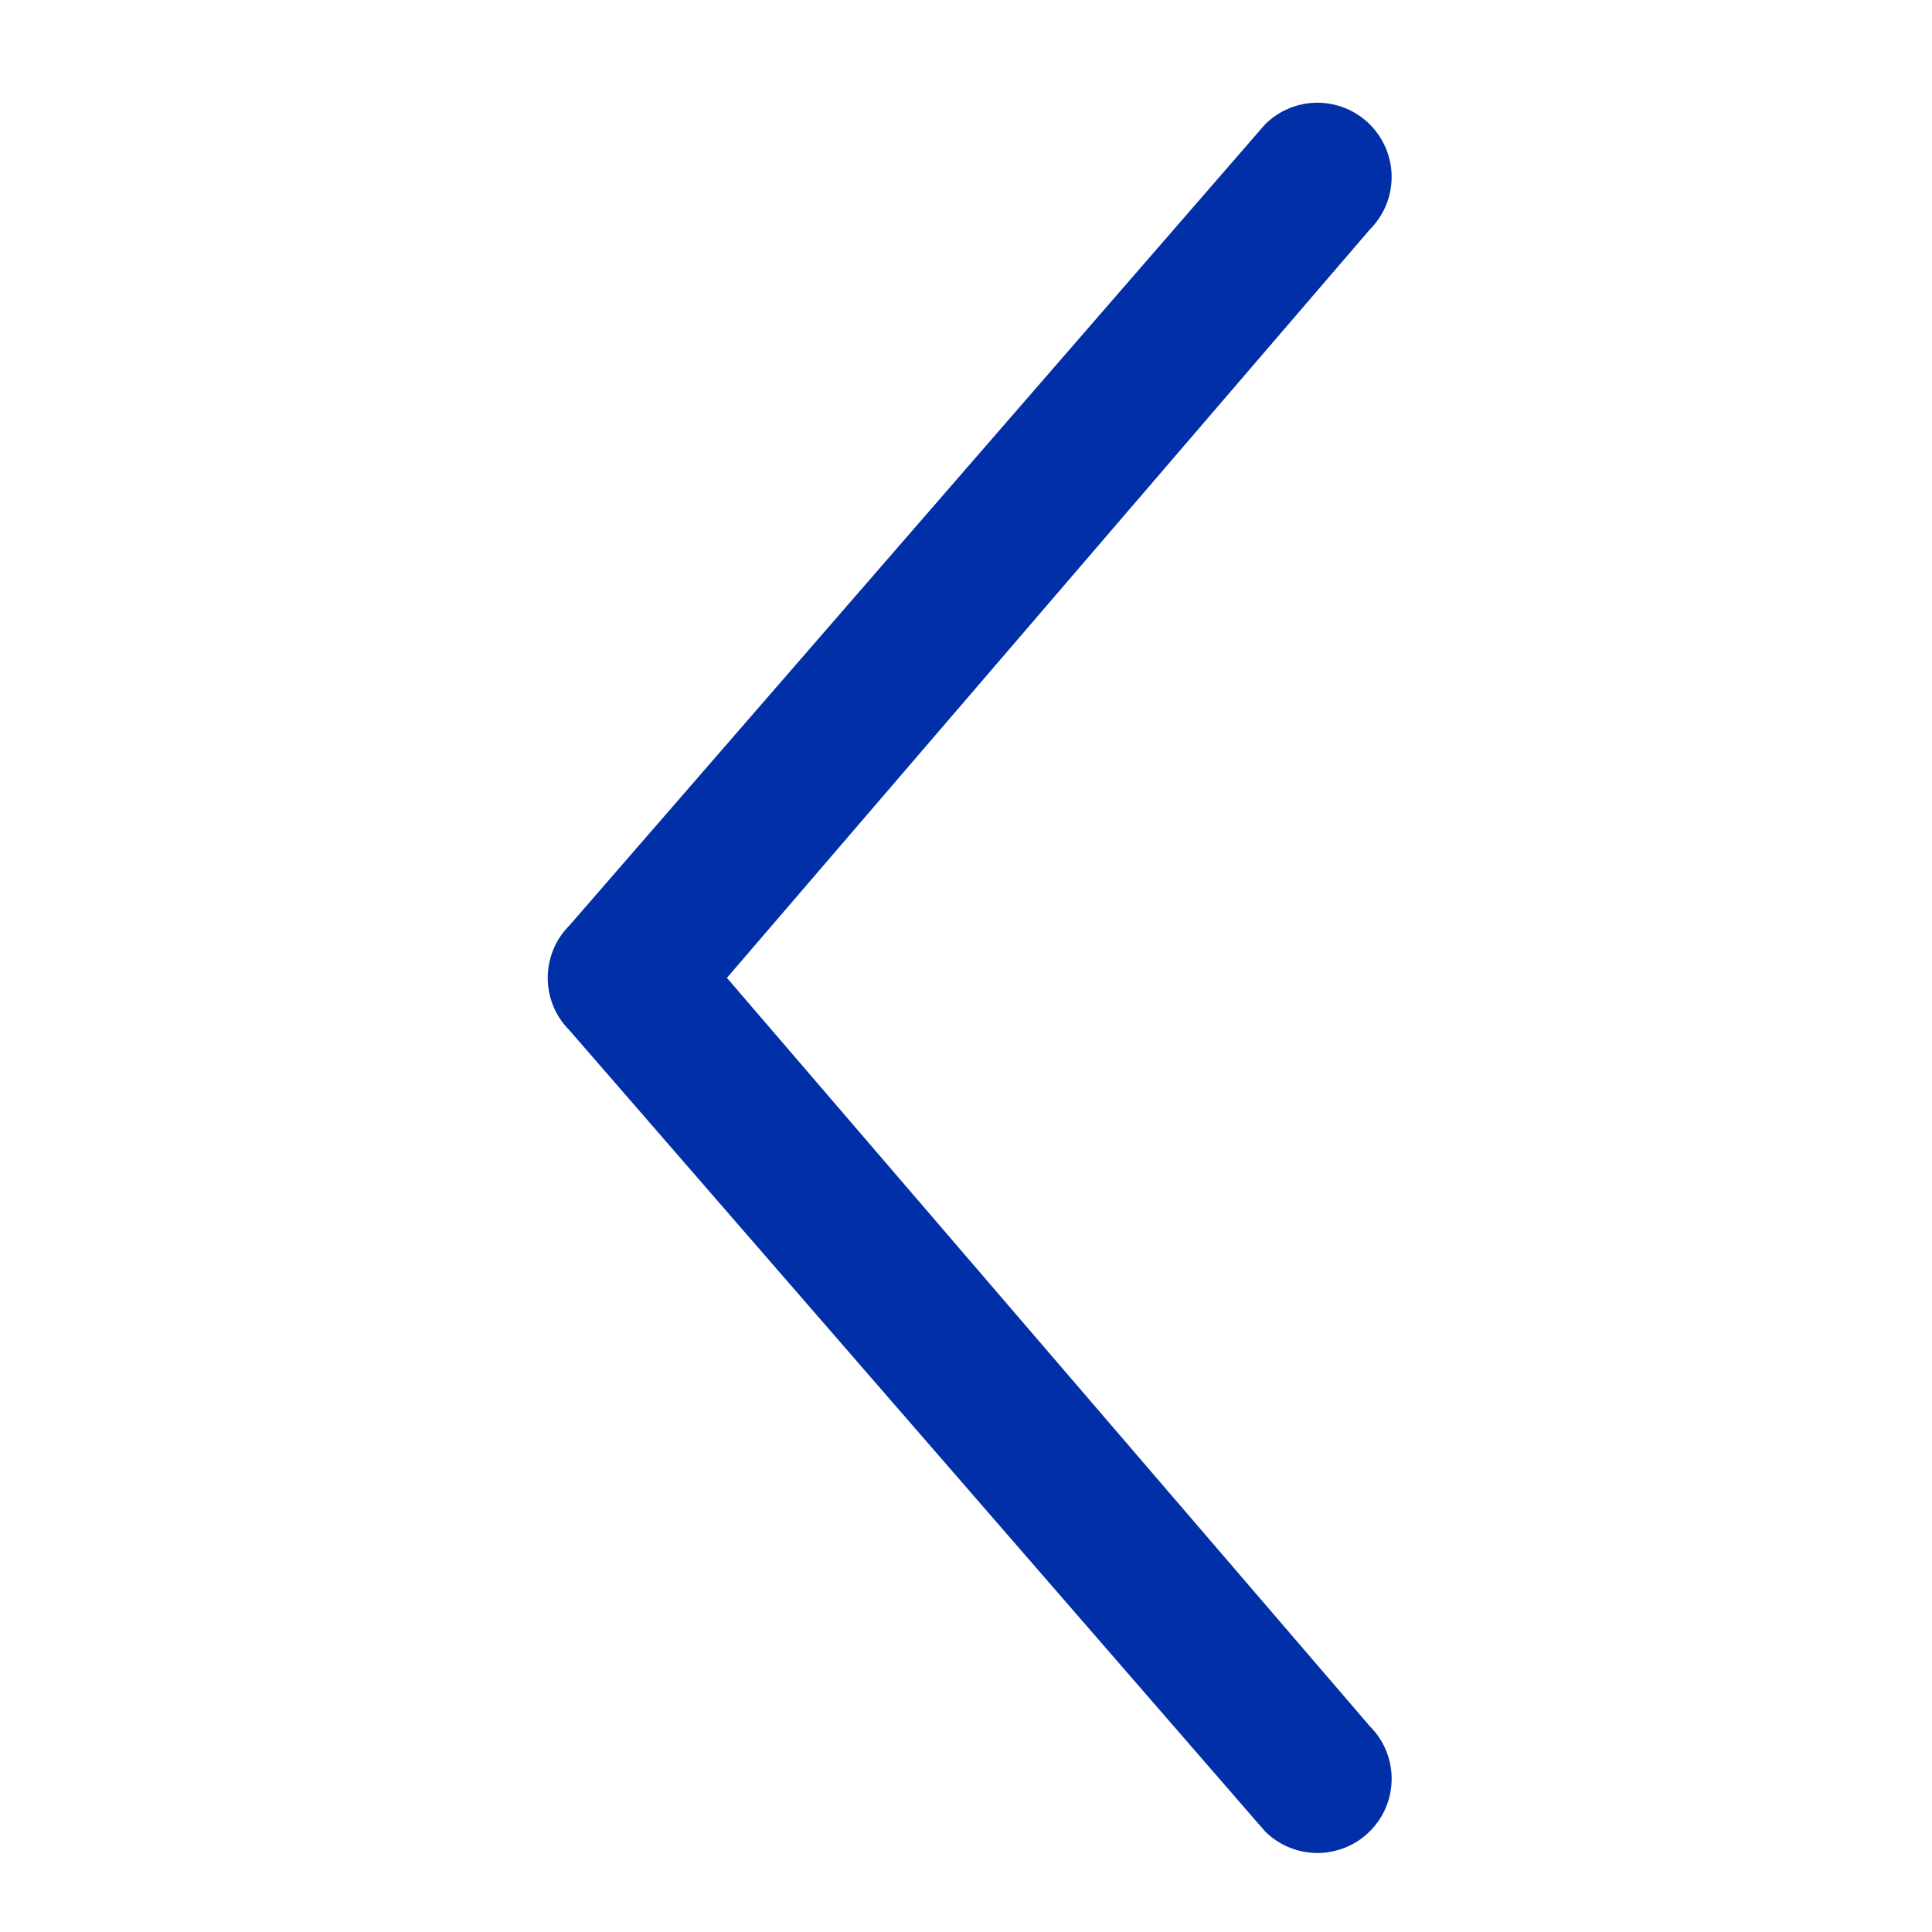 <?xml version="1.0" standalone="no"?><!DOCTYPE svg PUBLIC "-//W3C//DTD SVG 1.1//EN" "http://www.w3.org/Graphics/SVG/1.1/DTD/svg11.dtd"><svg t="1616125614520" class="icon" viewBox="0 0 1024 1024" version="1.1" xmlns="http://www.w3.org/2000/svg" p-id="2273" xmlns:xlink="http://www.w3.org/1999/xlink" width="200" height="200"><defs><style type="text/css"></style></defs><path d="M726.072 970.588c15.36-15.35 15.37-40.243 0.01-55.603l-0.01-0.01-340.792-396.692 340.792-396.682a39.322 39.322 0 0 0 0.01-55.603l-0.01-0.015a39.301 39.301 0 0 0-55.583-0.031l-0.036 0.031-368.609 424.494a39.311 39.311 0 0 0-0.031 55.593l0.031 0.031 368.604 424.489a39.322 39.322 0 0 0 55.624 0z" p-id="2274" fill="#002FA7"></path></svg>